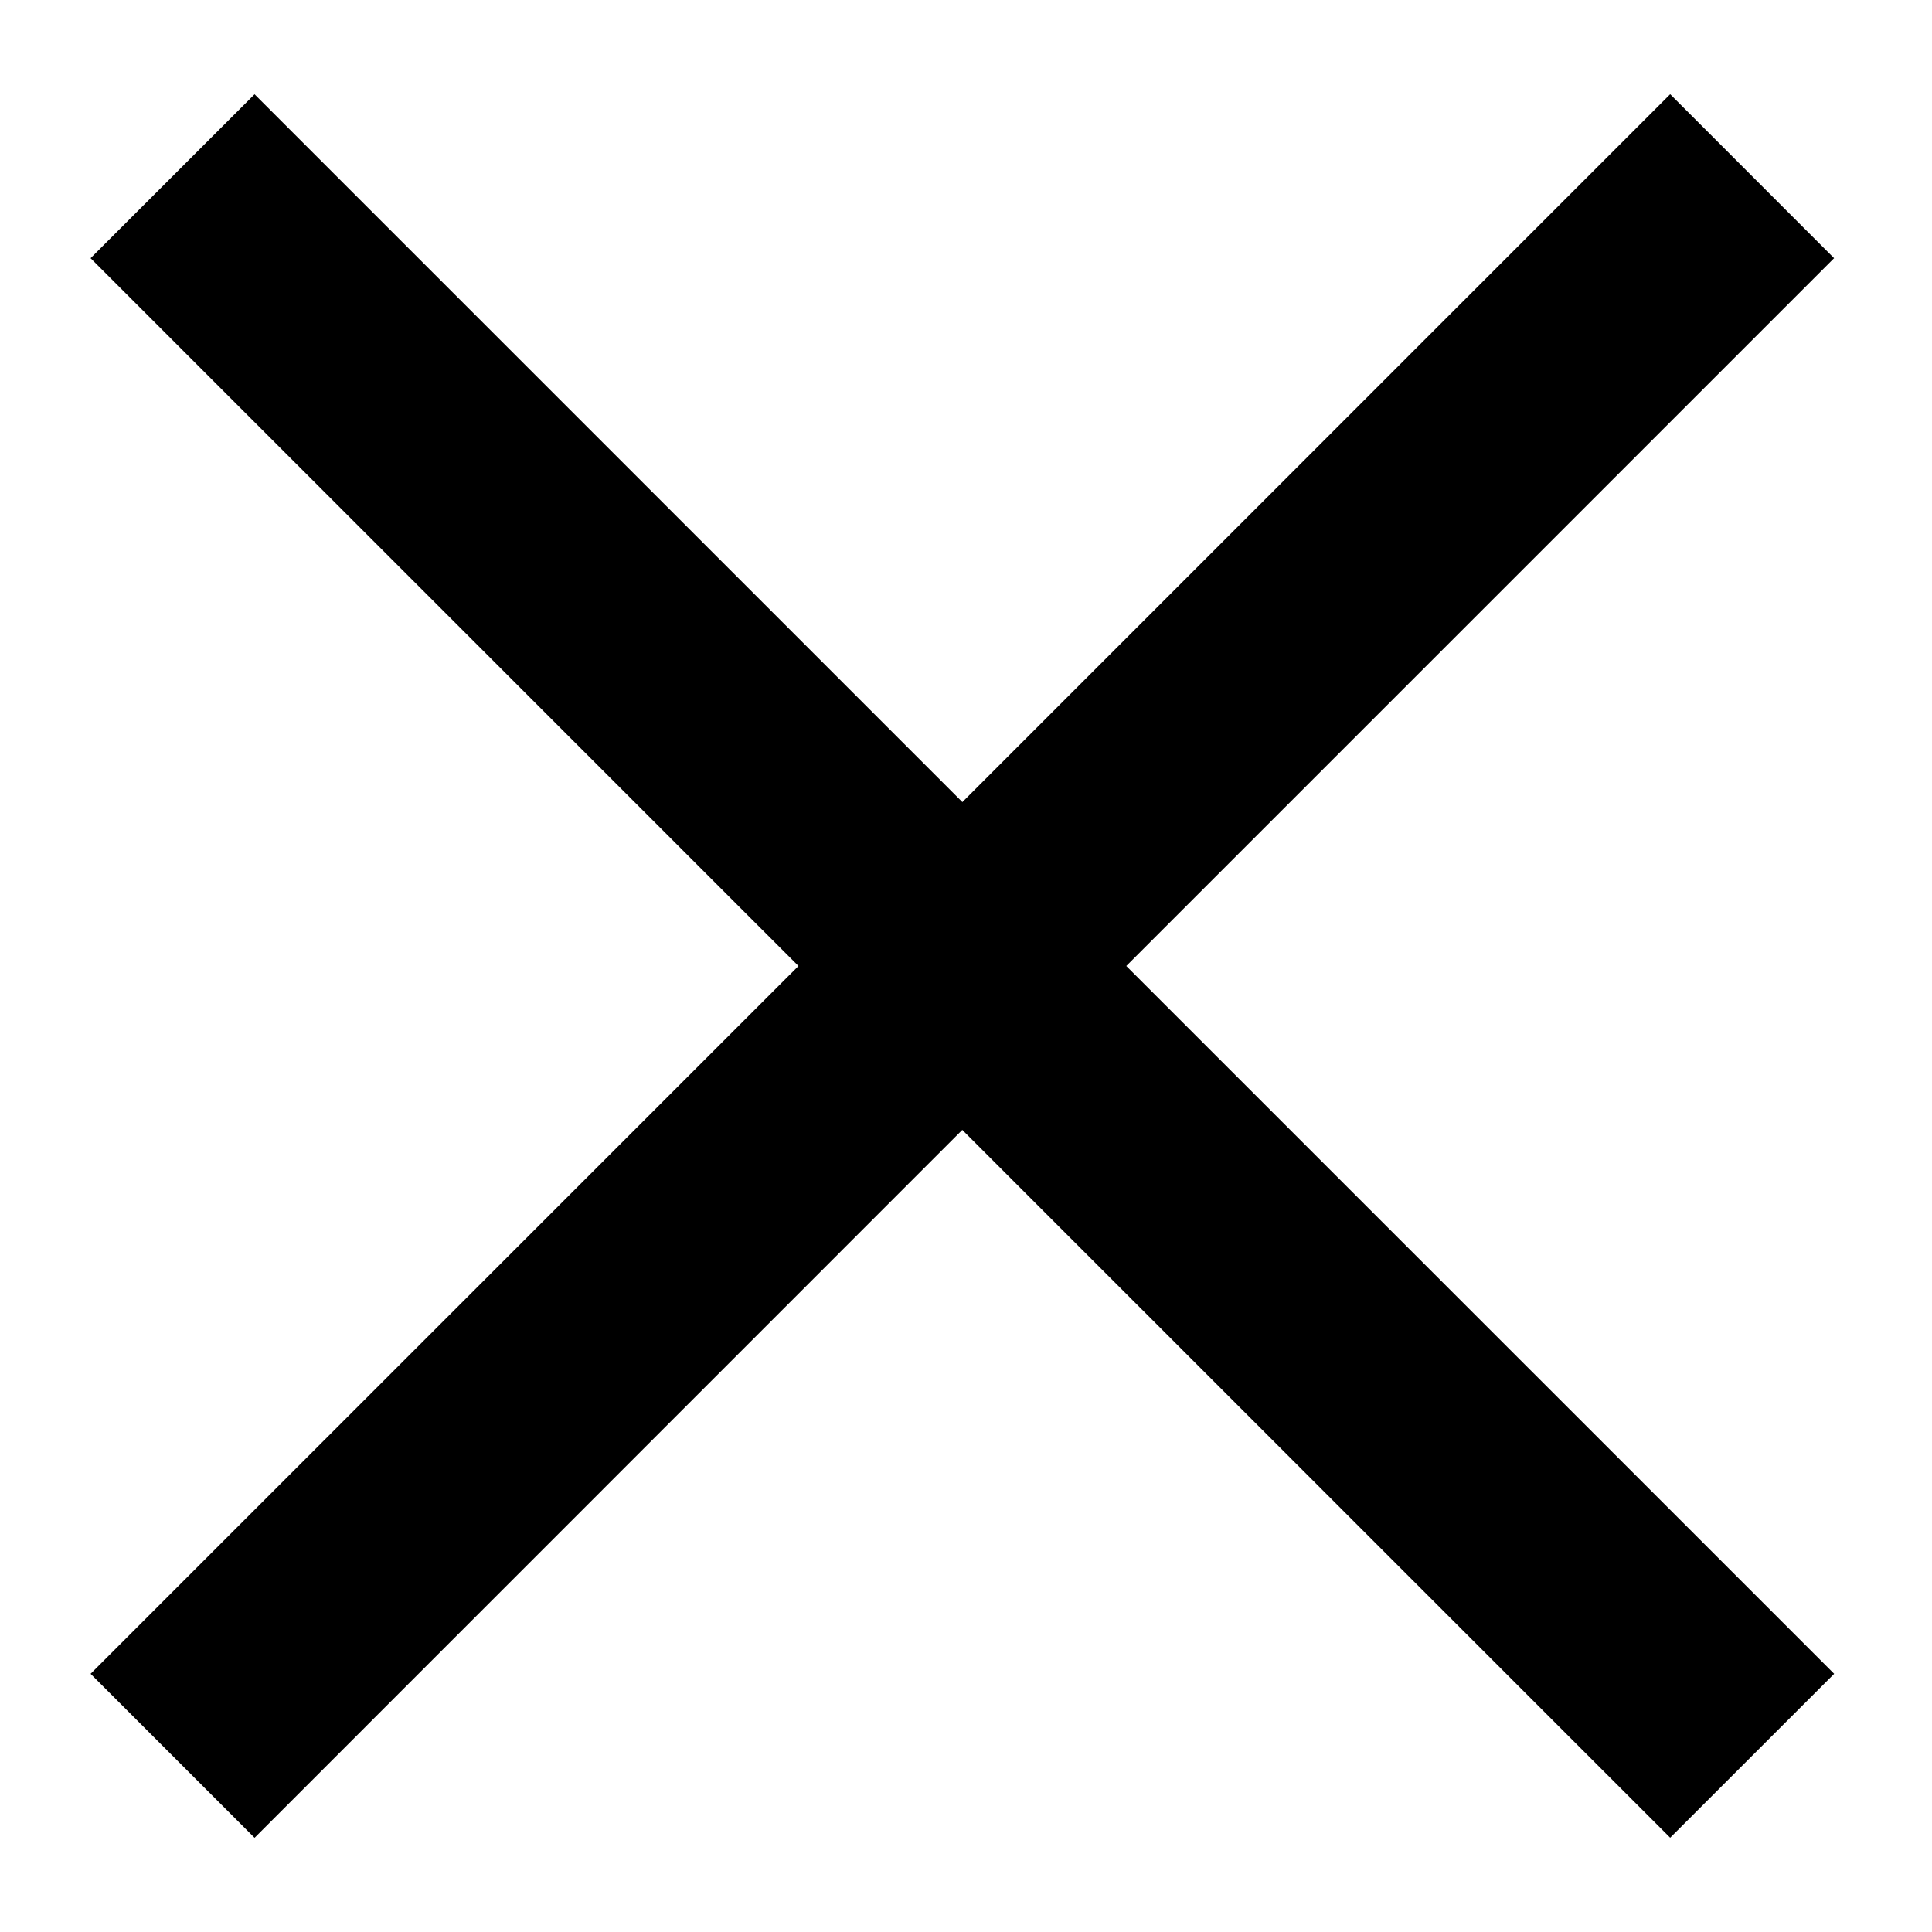 <svg width="25" height="25" xmlns="http://www.w3.org/2000/svg"><path d="M12.453 10.379l9.159-9.16 2.121 2.122-9.159 9.159 9.16 9.159-2.122 2.121-9.16-9.159-9.158 9.16-2.122-2.122 9.16-9.159-9.16-9.159L3.294 1.22z" fill="#000" fill-rule="evenodd"/></svg>
